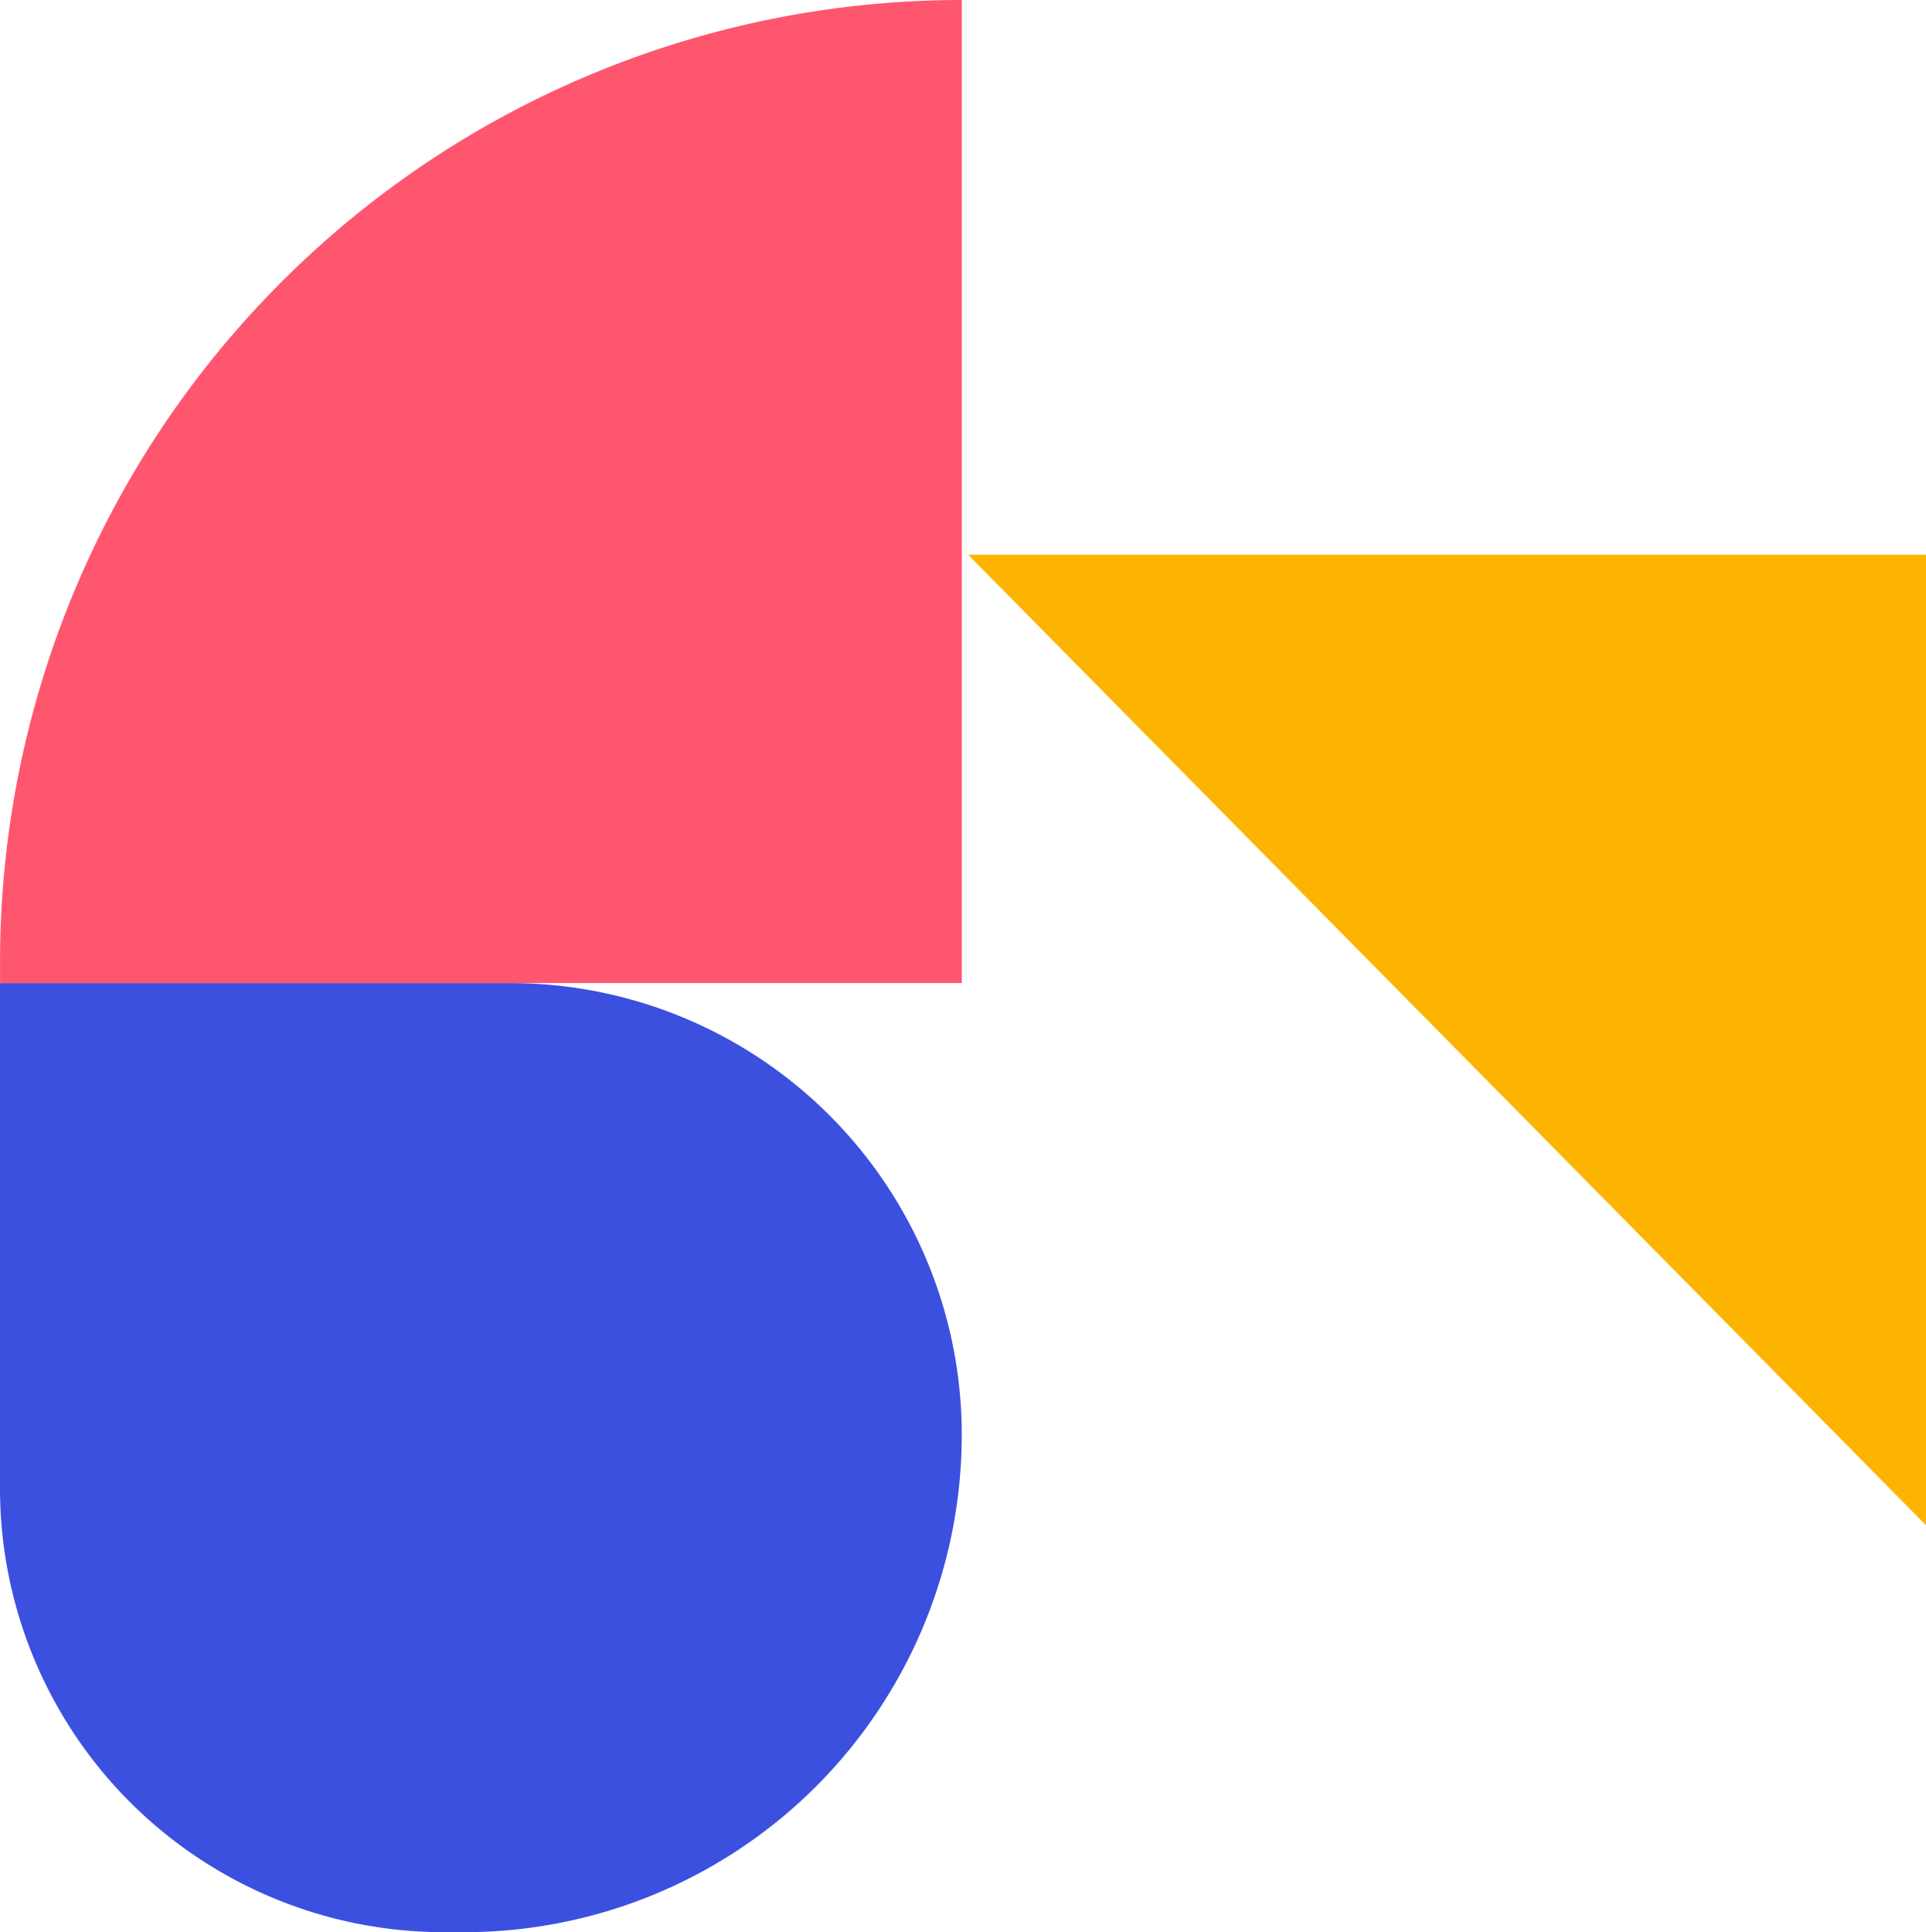 <svg xmlns="http://www.w3.org/2000/svg" width="49.836" height="50" viewBox="0 0 49.836 50">
  <g id="Group_88" data-name="Group 88" transform="translate(-613.014 24.461)">
    <path id="Rectangle_373" data-name="Rectangle 373" d="M12.875,0H13.4A11.488,11.488,0,0,1,24.886,11.488V24.561a0,0,0,0,1,0,0h-13.2A11.687,11.687,0,0,1,0,12.875v0A12.875,12.875,0,0,1,12.875,0Z" transform="translate(637.9 25.539) rotate(180)" fill="#3c50e0"/>
    <path id="Rectangle_374" data-name="Rectangle 374" d="M0,0H24.886a0,0,0,0,1,0,0V.552A24.886,24.886,0,0,1,0,25.439H0a0,0,0,0,1,0,0V0A0,0,0,0,1,0,0Z" transform="translate(637.901 0.978) rotate(180)" fill="#ff5670"/>
    <g id="Group_83" data-name="Group 83" transform="translate(663.014 14.844) rotate(180)">
      <path id="Path_122" data-name="Path 122" d="M0,0,24.785,25.113H0Z" transform="translate(0.164 -0.164)" fill="#fdb400"/>
    </g>
  </g>
</svg>
